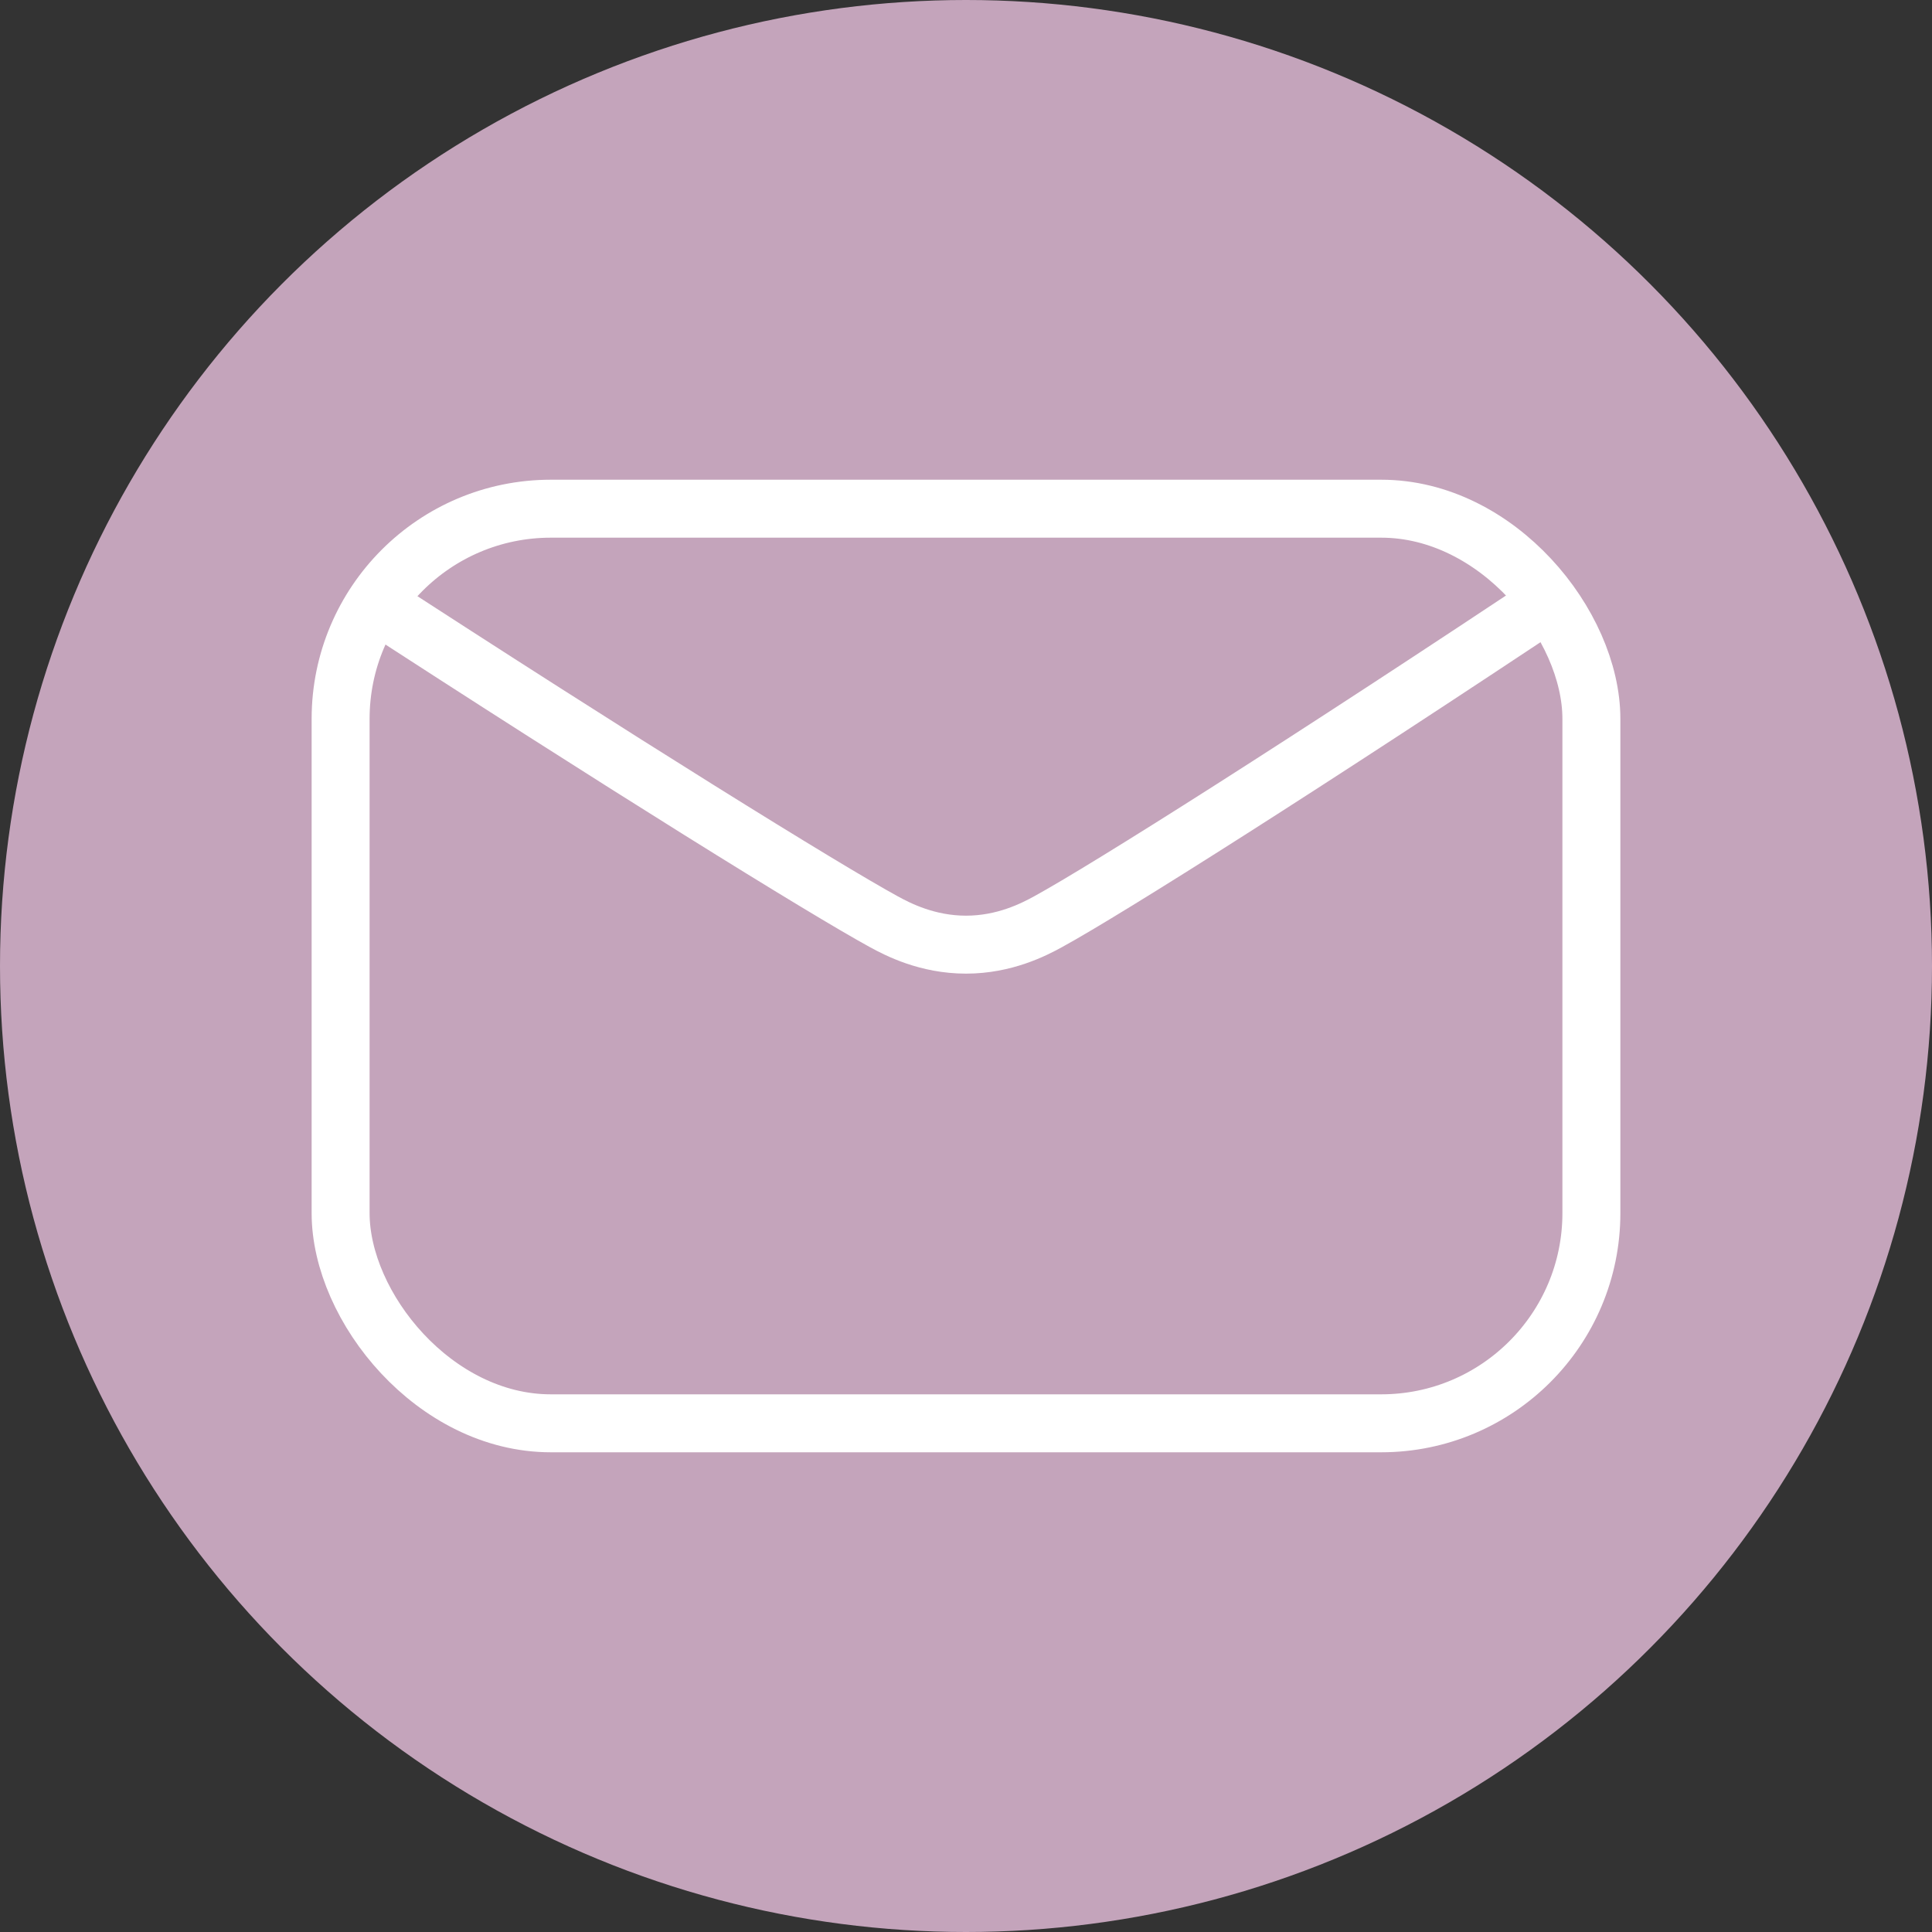 <?xml version="1.0" encoding="UTF-8"?><svg xmlns="http://www.w3.org/2000/svg" viewBox="0 0 200 200"><rect x="0" y="0" width="200" height="200" fill="#333333" stroke="none"/><defs><style>.cls-1{fill:none;stroke:#fff;stroke-miterlimit:10;stroke-width:6px;}.cls-2{fill:#c4a4bb;}</style></defs><g id="Layer_1"><circle class="cls-2" cx="100" cy="100" r="100"/></g><g id="Layer_2"><g><rect class="cls-1" x="35.26" y="52.66" width="129.48" height="94.68" rx="21.76" ry="21.76"/><path class="cls-1" d="M37.15,61.36c27.62,17.96,48.21,30.7,54.35,34.06,1.43,.78,4.48,2.37,8.5,2.37,3.98,0,7.01-1.56,8.49-2.37,6.15-3.37,26.63-16.31,54.06-34.59"/></g></g></svg>